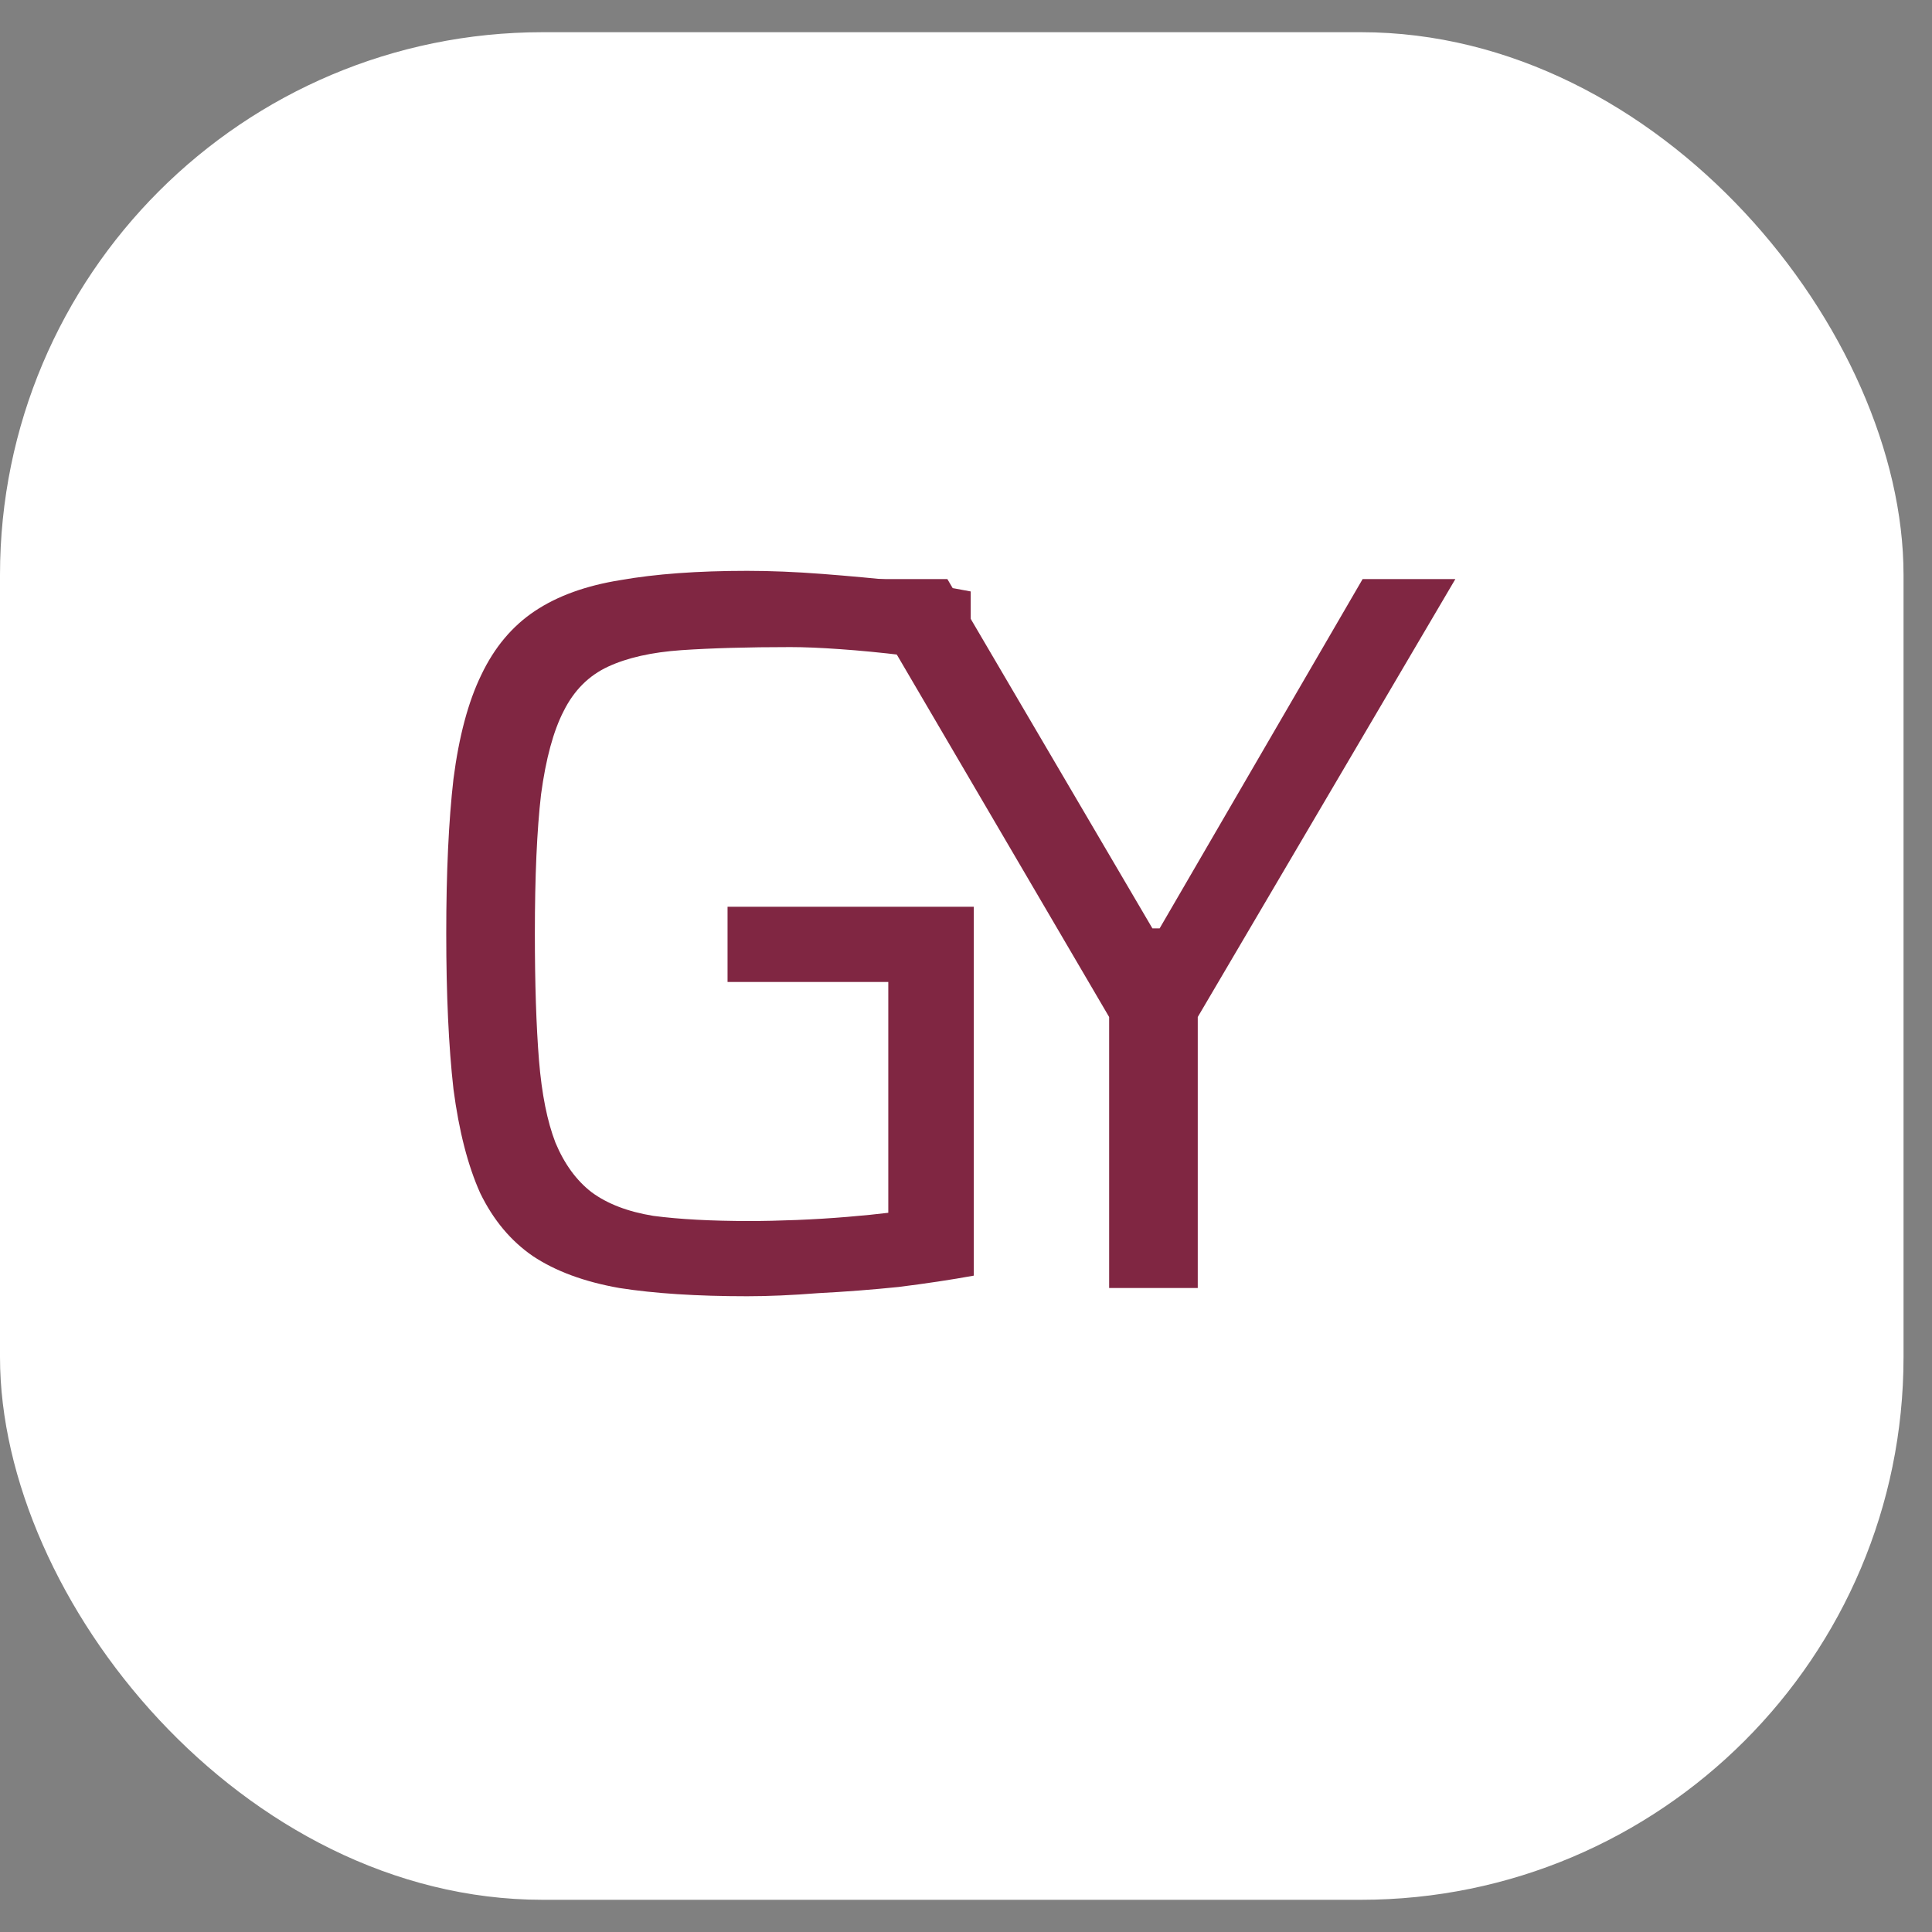 <svg width="45" height="45" viewBox="0 0 45 45" fill="none" xmlns="http://www.w3.org/2000/svg">
<rect x="0" y="0" width="45" height="45" fill="#808080" stroke="none"/>
<g clip-path="url(#clip0_126_278)">
<rect y="0.75" width="44.337" height="43.5" rx="12.641" fill="white"/>
<path d="M17.402 30.192C16.234 30.192 15.242 30.128 14.426 30C13.61 29.856 12.938 29.608 12.41 29.256C11.898 28.904 11.49 28.416 11.186 27.792C10.898 27.152 10.69 26.344 10.562 25.368C10.45 24.376 10.394 23.168 10.394 21.744C10.394 20.32 10.45 19.12 10.562 18.144C10.69 17.152 10.906 16.344 11.21 15.72C11.514 15.08 11.93 14.584 12.458 14.232C12.986 13.88 13.65 13.64 14.45 13.512C15.266 13.368 16.25 13.296 17.402 13.296C17.946 13.296 18.53 13.32 19.154 13.368C19.778 13.416 20.386 13.472 20.978 13.536C21.586 13.6 22.13 13.68 22.61 13.776V15.456C22.098 15.376 21.578 15.312 21.05 15.264C20.522 15.2 20.026 15.152 19.562 15.12C19.114 15.088 18.73 15.072 18.41 15.072C17.418 15.072 16.57 15.096 15.866 15.144C15.178 15.192 14.61 15.32 14.162 15.528C13.714 15.736 13.37 16.08 13.13 16.56C12.89 17.024 12.714 17.672 12.602 18.504C12.506 19.336 12.458 20.416 12.458 21.744C12.458 22.912 12.49 23.896 12.554 24.696C12.618 25.48 12.746 26.12 12.938 26.616C13.146 27.112 13.426 27.496 13.778 27.768C14.146 28.04 14.626 28.224 15.218 28.32C15.826 28.4 16.57 28.44 17.45 28.44C17.786 28.44 18.154 28.432 18.554 28.416C18.954 28.4 19.346 28.376 19.73 28.344C20.114 28.312 20.434 28.28 20.69 28.248V22.872H16.946V21.12H22.682V29.712C22.154 29.808 21.57 29.896 20.93 29.976C20.306 30.04 19.682 30.088 19.058 30.12C18.45 30.168 17.898 30.192 17.402 30.192Z" fill="#802642"/>
<path d="M25.834 30V23.688L19.858 13.488H22.066L26.842 21.624H27.01L31.738 13.488H33.898L27.898 23.688V30H25.834Z" fill="#802642"/>
</g>
<defs>
<clipPath id="clip0_126_278">
<rect y="0.75" width="44.337" height="43.5" rx="12.641" fill="white"/>
</clipPath>
</defs>
</svg>
